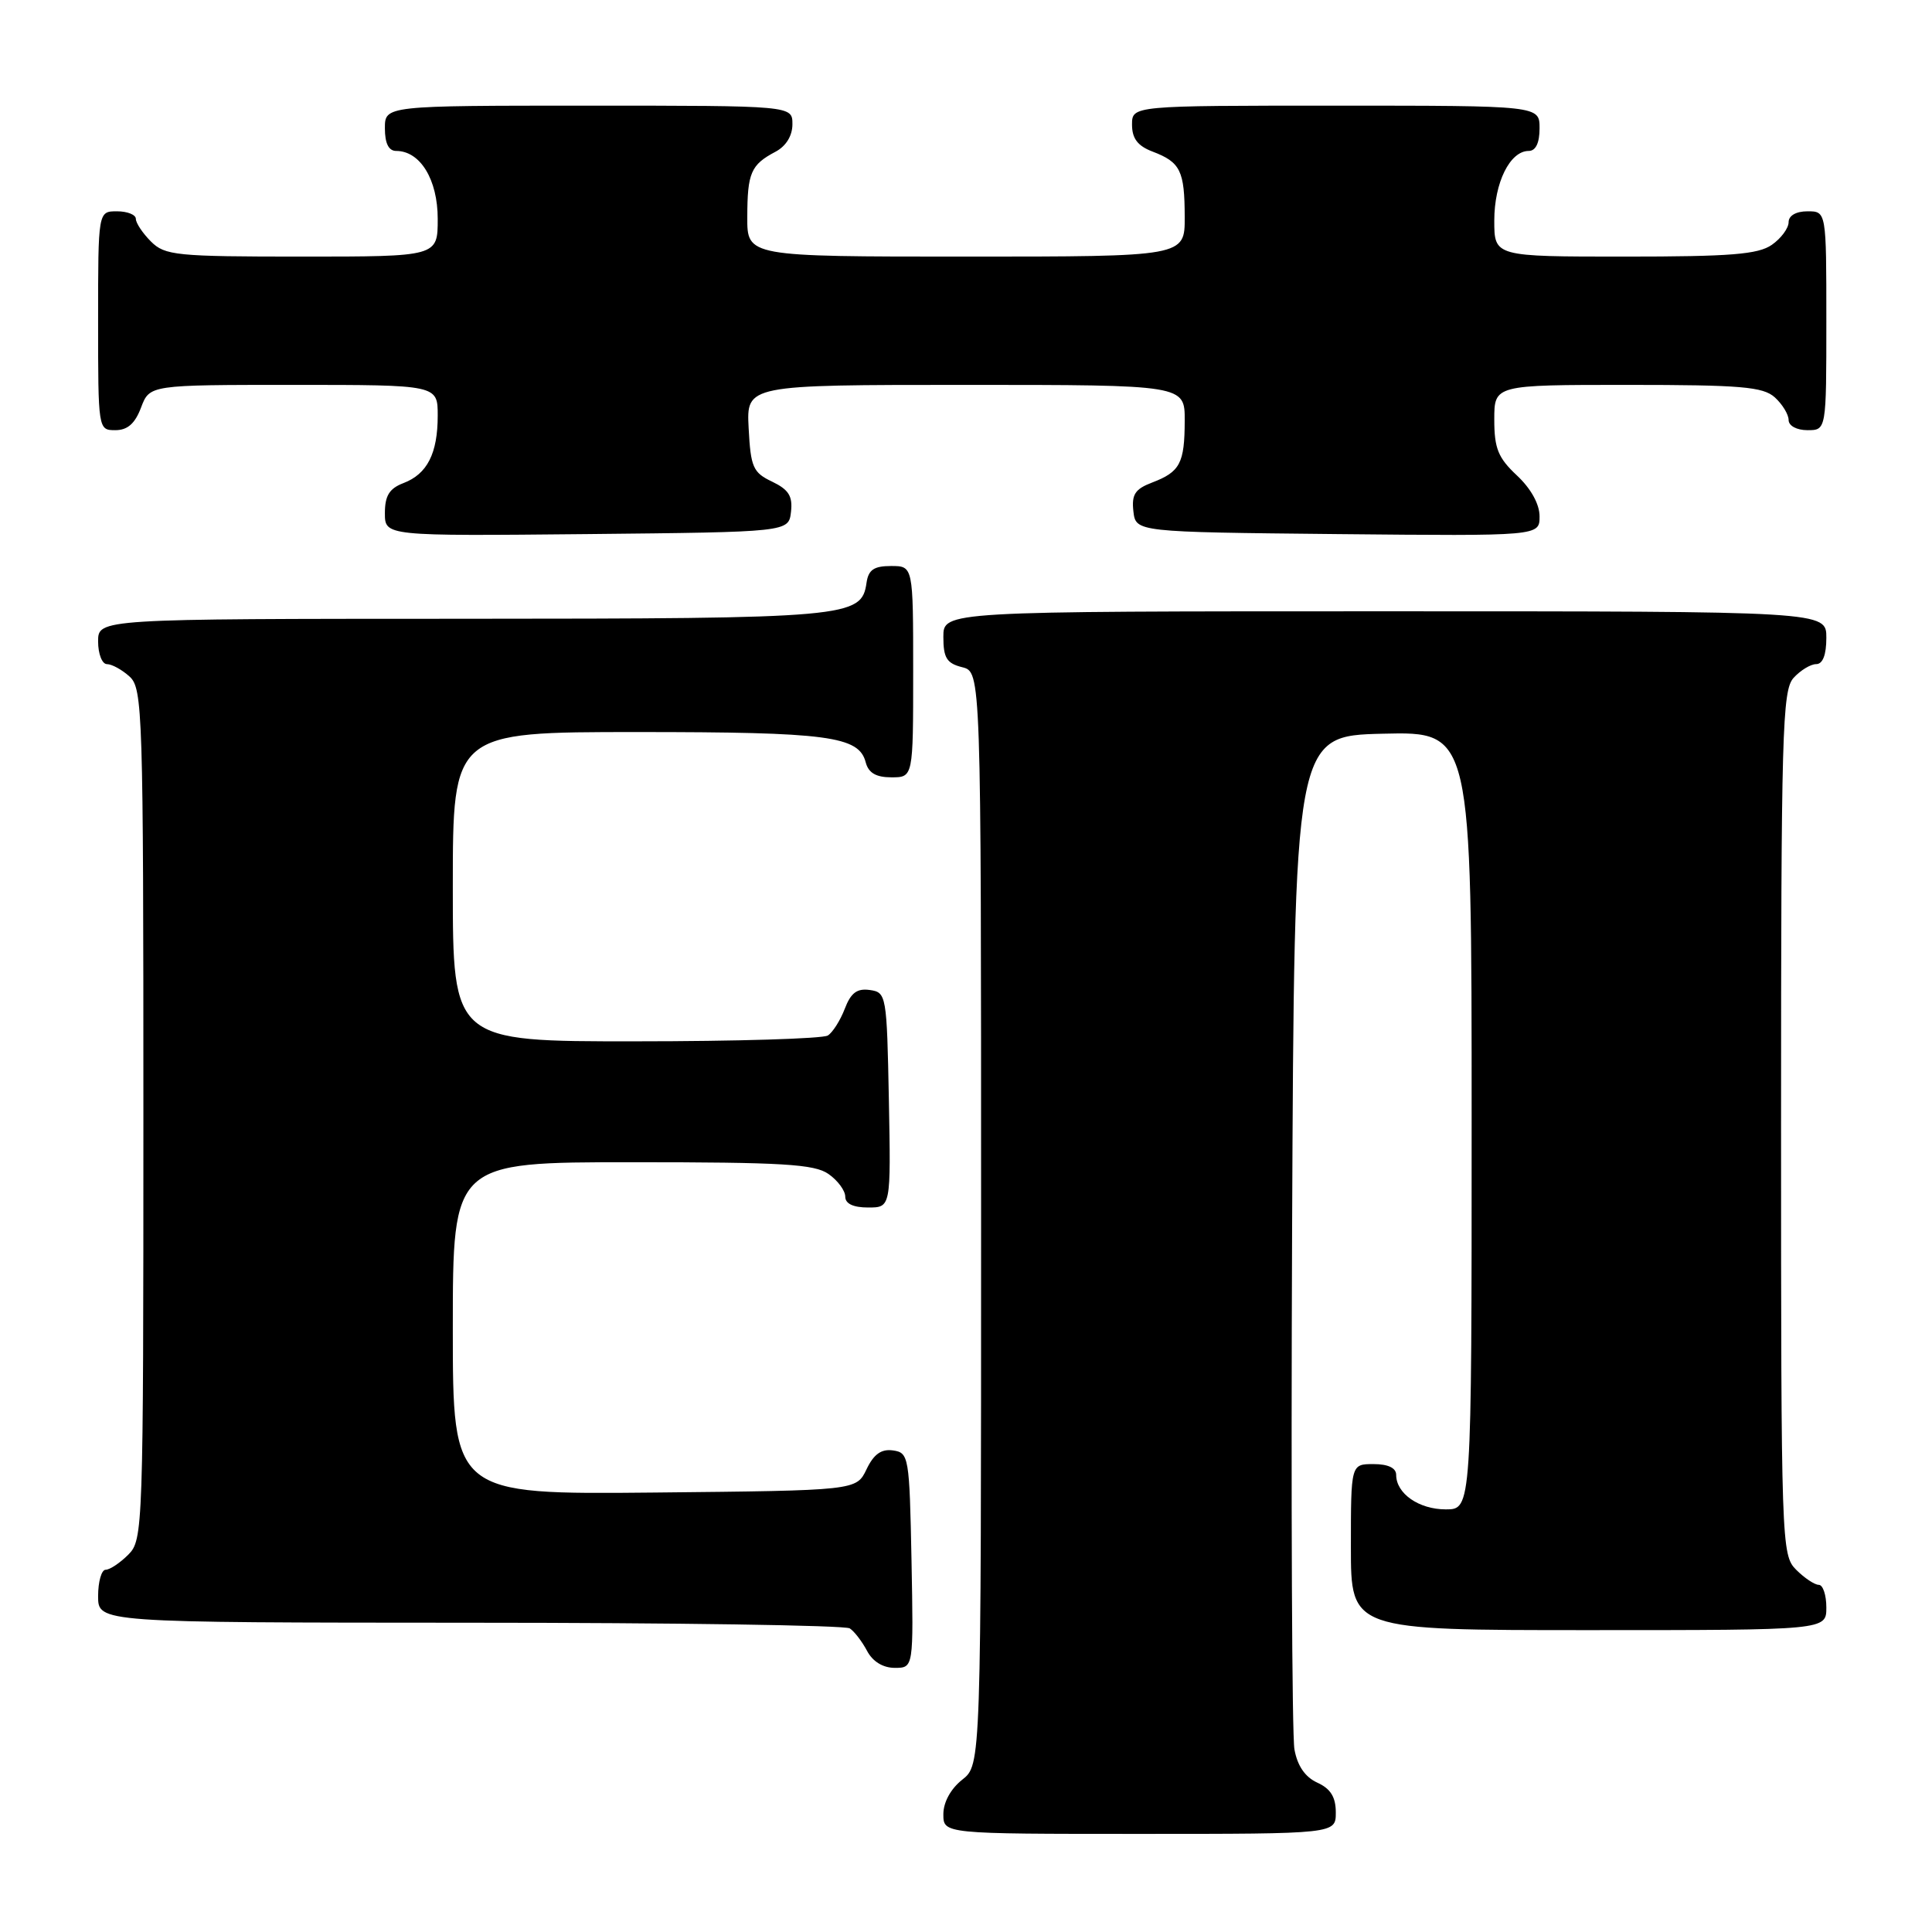 <?xml version="1.0" encoding="UTF-8" standalone="no"?>
<!DOCTYPE svg PUBLIC "-//W3C//DTD SVG 1.1//EN" "http://www.w3.org/Graphics/SVG/1.1/DTD/svg11.dtd" >
<svg xmlns="http://www.w3.org/2000/svg" xmlns:xlink="http://www.w3.org/1999/xlink" version="1.1" viewBox="0 0 256 256">
 <g >
 <path fill="currentColor"
d=" M 177.00 240.16 C 177.00 238.12 176.31 237.01 174.55 236.21 C 172.93 235.47 171.91 233.98 171.52 231.80 C 171.19 229.98 171.06 199.03 171.21 163.00 C 171.50 97.50 171.50 97.50 183.25 97.22 C 195.00 96.94 195.00 96.94 195.00 148.47 C 195.00 200.00 195.00 200.00 191.57 200.00 C 188.01 200.00 185.00 197.90 185.00 195.43 C 185.00 194.51 183.93 194.00 182.00 194.00 C 179.00 194.00 179.00 194.00 179.00 205.00 C 179.00 216.00 179.00 216.00 210.50 216.00 C 242.00 216.00 242.00 216.00 242.00 213.00 C 242.00 211.35 241.55 210.00 241.00 210.00 C 240.45 210.00 239.10 209.10 238.00 208.00 C 236.05 206.05 236.00 204.67 236.00 148.83 C 236.00 97.03 236.16 91.49 237.65 89.83 C 238.57 88.82 239.92 88.00 240.65 88.00 C 241.53 88.00 242.00 86.77 242.00 84.50 C 242.00 81.00 242.00 81.00 183.50 81.00 C 125.00 81.00 125.00 81.00 125.00 84.39 C 125.00 87.18 125.45 87.90 127.50 88.41 C 130.00 89.04 130.00 89.04 130.00 161.45 C 130.00 233.85 130.00 233.85 127.50 235.82 C 125.98 237.02 125.00 238.81 125.00 240.39 C 125.00 243.00 125.00 243.00 151.00 243.00 C 177.00 243.00 177.00 243.00 177.00 240.16 Z  M 120.78 206.75 C 120.51 192.99 120.42 192.49 118.33 192.19 C 116.78 191.97 115.78 192.68 114.82 194.69 C 113.47 197.50 113.47 197.50 86.74 197.77 C 60.00 198.03 60.00 198.03 60.00 176.02 C 60.00 154.00 60.00 154.00 83.78 154.00 C 103.68 154.00 107.92 154.25 109.78 155.56 C 111.00 156.41 112.00 157.76 112.00 158.56 C 112.00 159.50 113.06 160.00 115.03 160.00 C 118.05 160.00 118.05 160.00 117.78 145.75 C 117.51 131.83 117.45 131.49 115.25 131.18 C 113.56 130.94 112.74 131.56 111.94 133.66 C 111.35 135.20 110.34 136.80 109.69 137.21 C 109.03 137.63 97.59 137.98 84.25 137.98 C 60.00 138.00 60.00 138.00 60.00 117.50 C 60.00 97.00 60.00 97.00 84.43 97.00 C 109.72 97.00 113.81 97.54 114.71 101.01 C 115.08 102.42 116.08 103.00 118.12 103.00 C 121.00 103.00 121.00 103.00 121.00 89.00 C 121.00 75.00 121.00 75.00 118.07 75.00 C 115.80 75.00 115.07 75.50 114.82 77.22 C 114.16 81.83 112.55 81.97 61.25 81.99 C 13.00 82.00 13.00 82.00 13.00 85.00 C 13.00 86.65 13.53 88.00 14.17 88.00 C 14.82 88.00 16.17 88.74 17.17 89.65 C 18.90 91.22 19.00 94.34 19.00 147.65 C 19.00 202.67 18.95 204.05 17.00 206.00 C 15.90 207.10 14.55 208.00 14.00 208.00 C 13.45 208.00 13.00 209.57 13.00 211.50 C 13.00 215.00 13.00 215.00 62.25 215.02 C 89.34 215.02 112.00 215.36 112.60 215.77 C 113.21 216.17 114.23 217.51 114.89 218.75 C 115.63 220.16 117.00 221.00 118.56 221.00 C 121.05 221.00 121.05 221.00 120.78 206.75 Z  M 104.81 67.83 C 105.05 65.74 104.51 64.88 102.31 63.82 C 99.78 62.62 99.47 61.92 99.20 56.74 C 98.90 51.00 98.90 51.00 127.95 51.00 C 157.00 51.00 157.00 51.00 156.98 55.75 C 156.97 61.39 156.36 62.53 152.66 63.94 C 150.40 64.80 149.93 65.52 150.18 67.75 C 150.50 70.50 150.50 70.50 177.25 70.77 C 204.00 71.03 204.00 71.03 204.00 68.42 C 204.00 66.80 202.85 64.73 201.00 63.00 C 198.51 60.67 198.00 59.42 198.00 55.60 C 198.00 51.00 198.00 51.00 215.67 51.00 C 230.71 51.00 233.61 51.25 235.17 52.65 C 236.18 53.57 237.00 54.92 237.00 55.65 C 237.00 56.42 238.07 57.00 239.50 57.00 C 242.00 57.00 242.00 57.00 242.00 42.50 C 242.00 28.00 242.00 28.00 239.50 28.00 C 237.99 28.00 237.00 28.57 237.00 29.44 C 237.00 30.24 236.00 31.59 234.78 32.44 C 232.97 33.71 229.30 34.00 215.28 34.00 C 198.00 34.00 198.00 34.00 198.00 29.22 C 198.00 24.20 200.08 20.00 202.56 20.00 C 203.49 20.00 204.00 18.95 204.00 17.00 C 204.00 14.00 204.00 14.00 177.00 14.00 C 150.00 14.00 150.00 14.00 150.00 16.52 C 150.00 18.35 150.75 19.34 152.73 20.09 C 156.41 21.49 156.97 22.62 156.98 28.75 C 157.00 34.00 157.00 34.00 128.00 34.00 C 99.00 34.00 99.00 34.00 99.02 28.75 C 99.03 22.90 99.50 21.83 102.75 20.11 C 104.15 19.37 105.00 18.00 105.00 16.46 C 105.00 14.00 105.00 14.00 78.00 14.00 C 51.00 14.00 51.00 14.00 51.00 17.00 C 51.00 19.00 51.50 20.00 52.50 20.00 C 55.68 20.00 58.00 23.79 58.00 29.00 C 58.00 34.00 58.00 34.00 40.00 34.00 C 23.33 34.00 21.85 33.85 20.00 32.00 C 18.90 30.90 18.00 29.55 18.00 29.00 C 18.00 28.45 16.88 28.00 15.50 28.00 C 13.00 28.00 13.00 28.00 13.00 42.50 C 13.00 56.93 13.01 57.00 15.28 57.00 C 16.90 57.00 17.89 56.13 18.69 54.00 C 19.83 51.00 19.83 51.00 38.91 51.00 C 58.00 51.00 58.00 51.00 58.00 55.07 C 58.00 60.09 56.61 62.82 53.44 64.02 C 51.59 64.73 51.00 65.69 51.00 67.99 C 51.00 71.03 51.00 71.03 77.75 70.77 C 104.50 70.50 104.50 70.50 104.81 67.83 Z "/>
</g>
</svg>